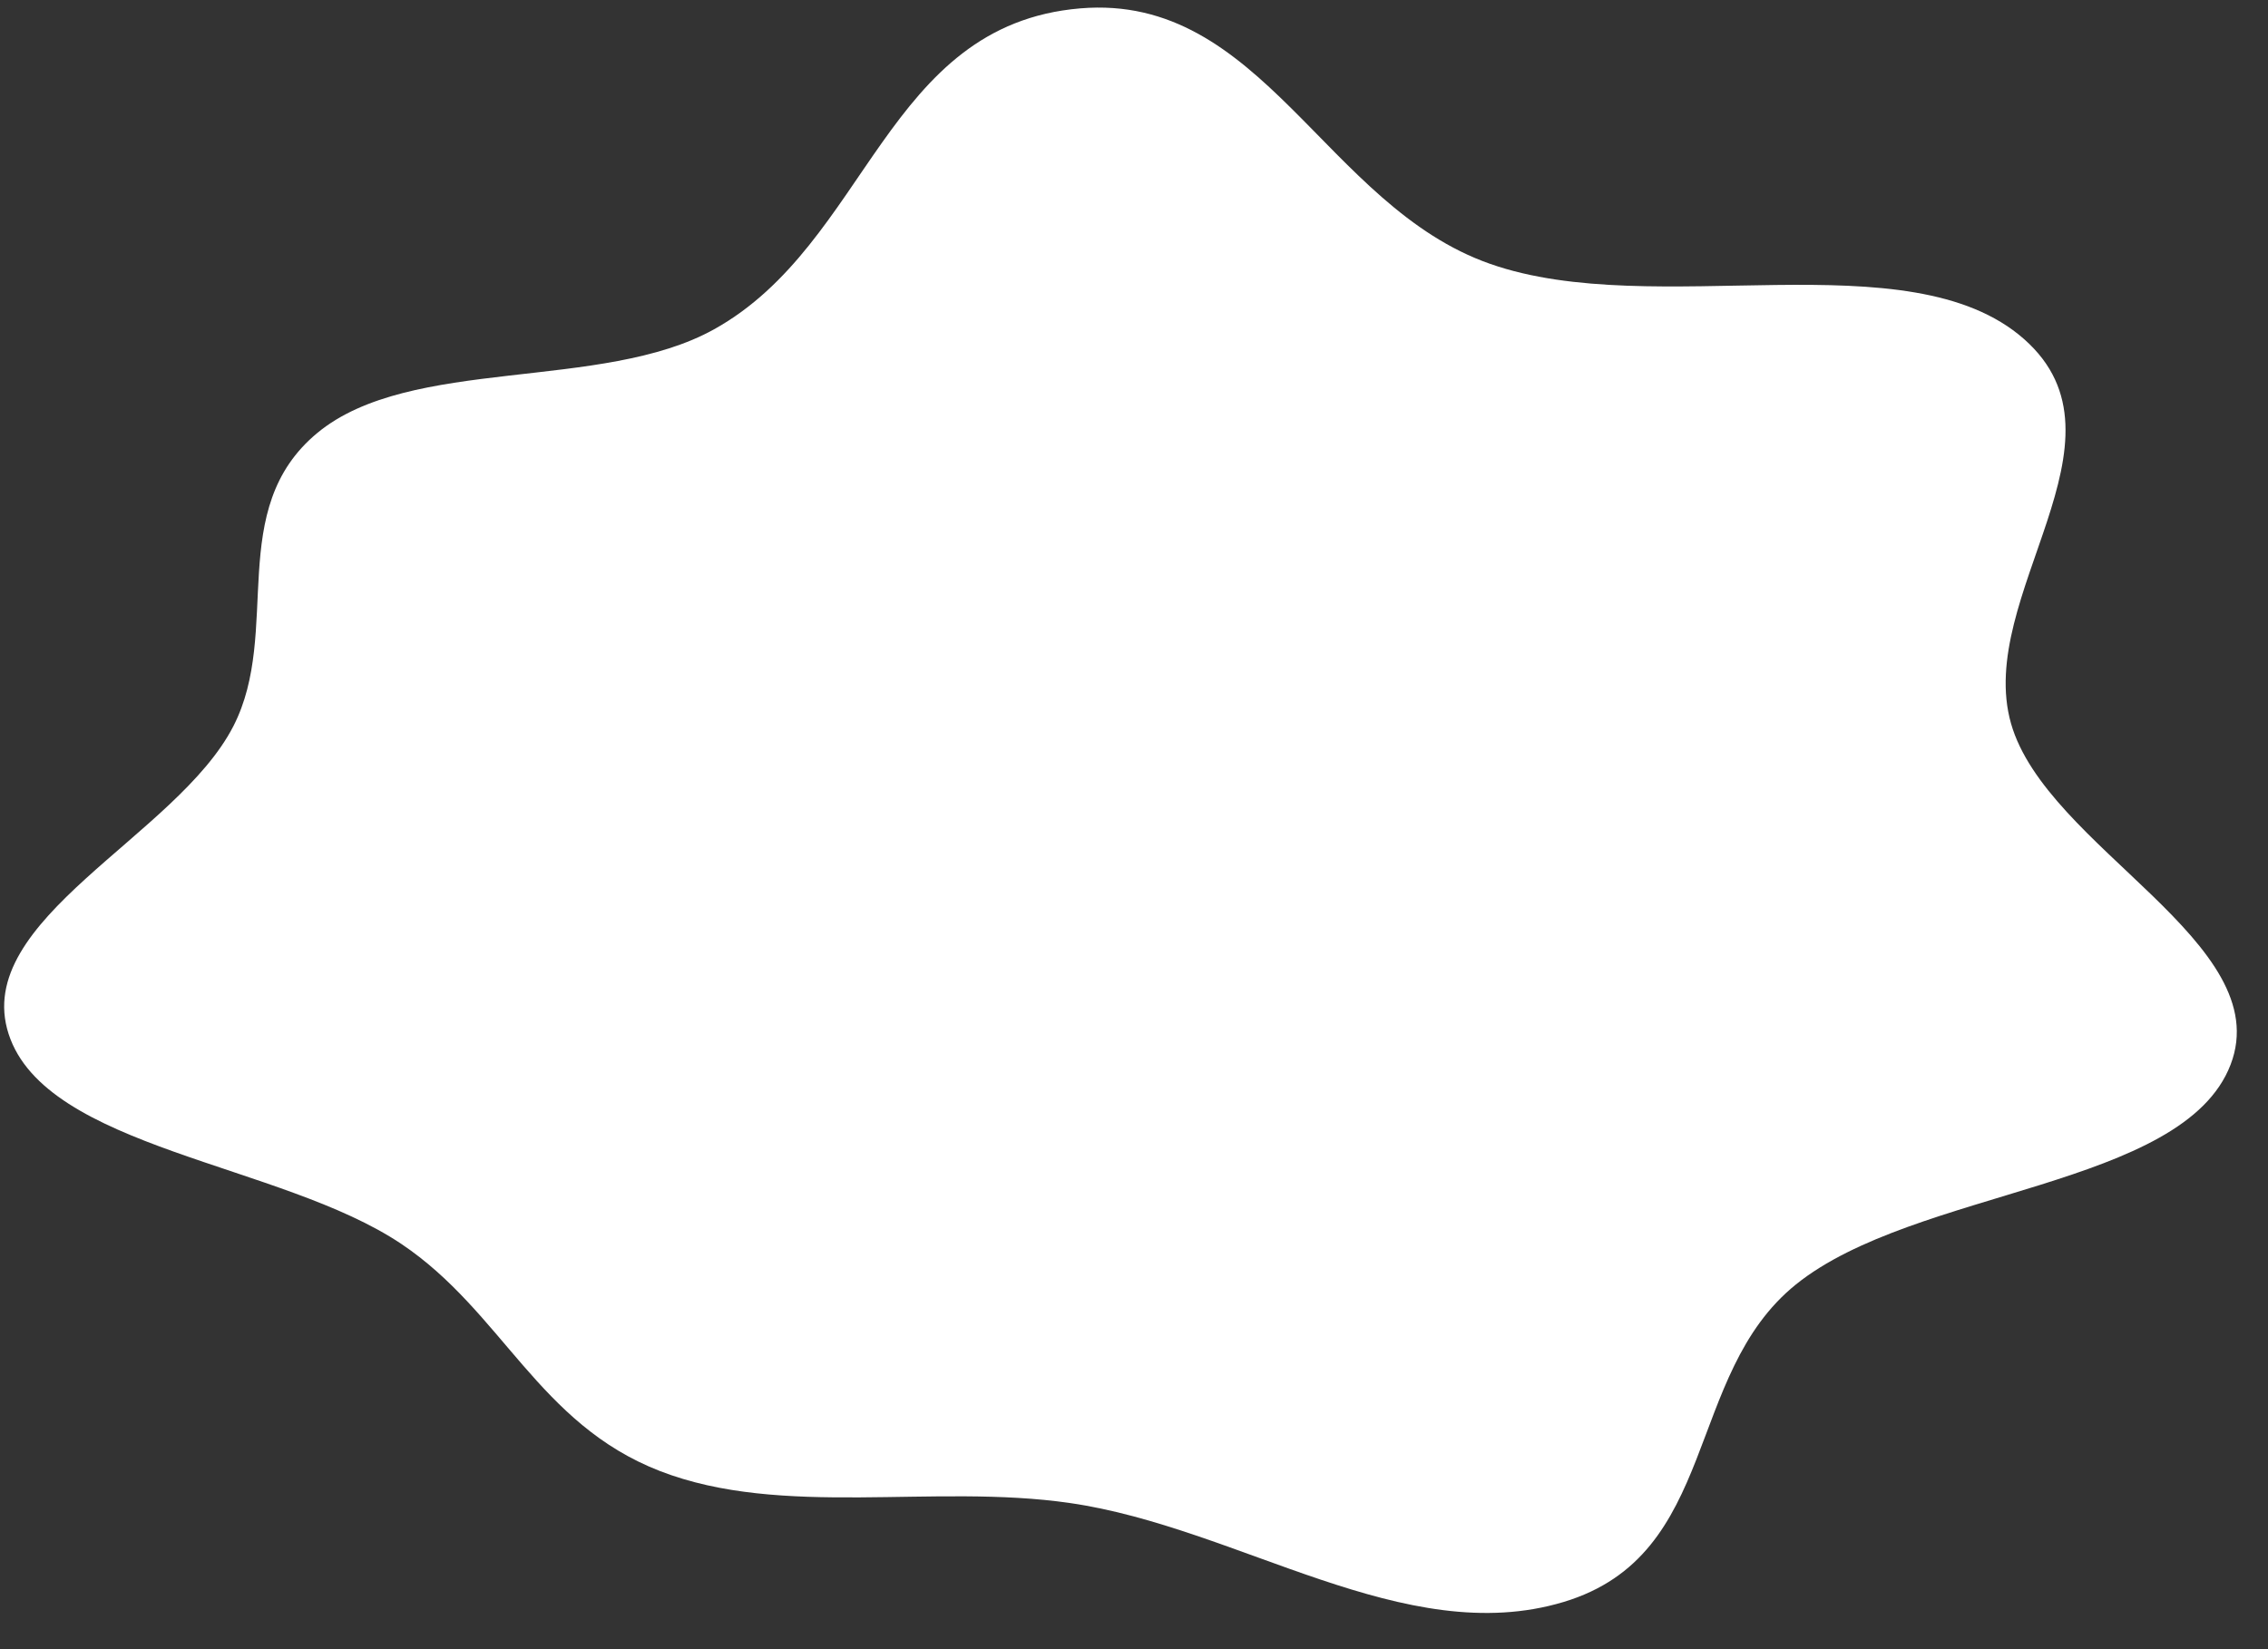 <svg width="55" height="40" viewBox="0 0 55 40" fill="none" xmlns="http://www.w3.org/2000/svg">
<rect x="0" y="0" width="55" height="40" fill="#333333" stroke="none"/>
<path fill-rule="evenodd" clip-rule="evenodd" d="M26.197 0.203C30.616 -0.169 32.137 4.999 36.139 6.401C40.139 7.803 46.286 5.754 49.085 8.225C51.87 10.682 47.889 14.459 48.768 17.548C49.624 20.555 55.226 22.867 54.093 25.822C52.944 28.82 46.441 28.827 43.552 31.154C40.827 33.351 41.715 37.712 37.919 38.855C34.063 40.016 30.058 37.051 25.944 36.455C22.635 35.975 18.973 36.83 16.005 35.68C13.052 34.535 12.181 31.814 9.734 30.172C6.808 28.208 1.112 27.862 0.209 25.079C-0.691 22.305 4.288 20.284 5.658 17.616C6.841 15.314 5.452 12.354 7.699 10.498C9.954 8.635 14.597 9.501 17.319 7.986C21.066 5.901 21.463 0.602 26.197 0.203Z" fill="white"/>
</svg>

